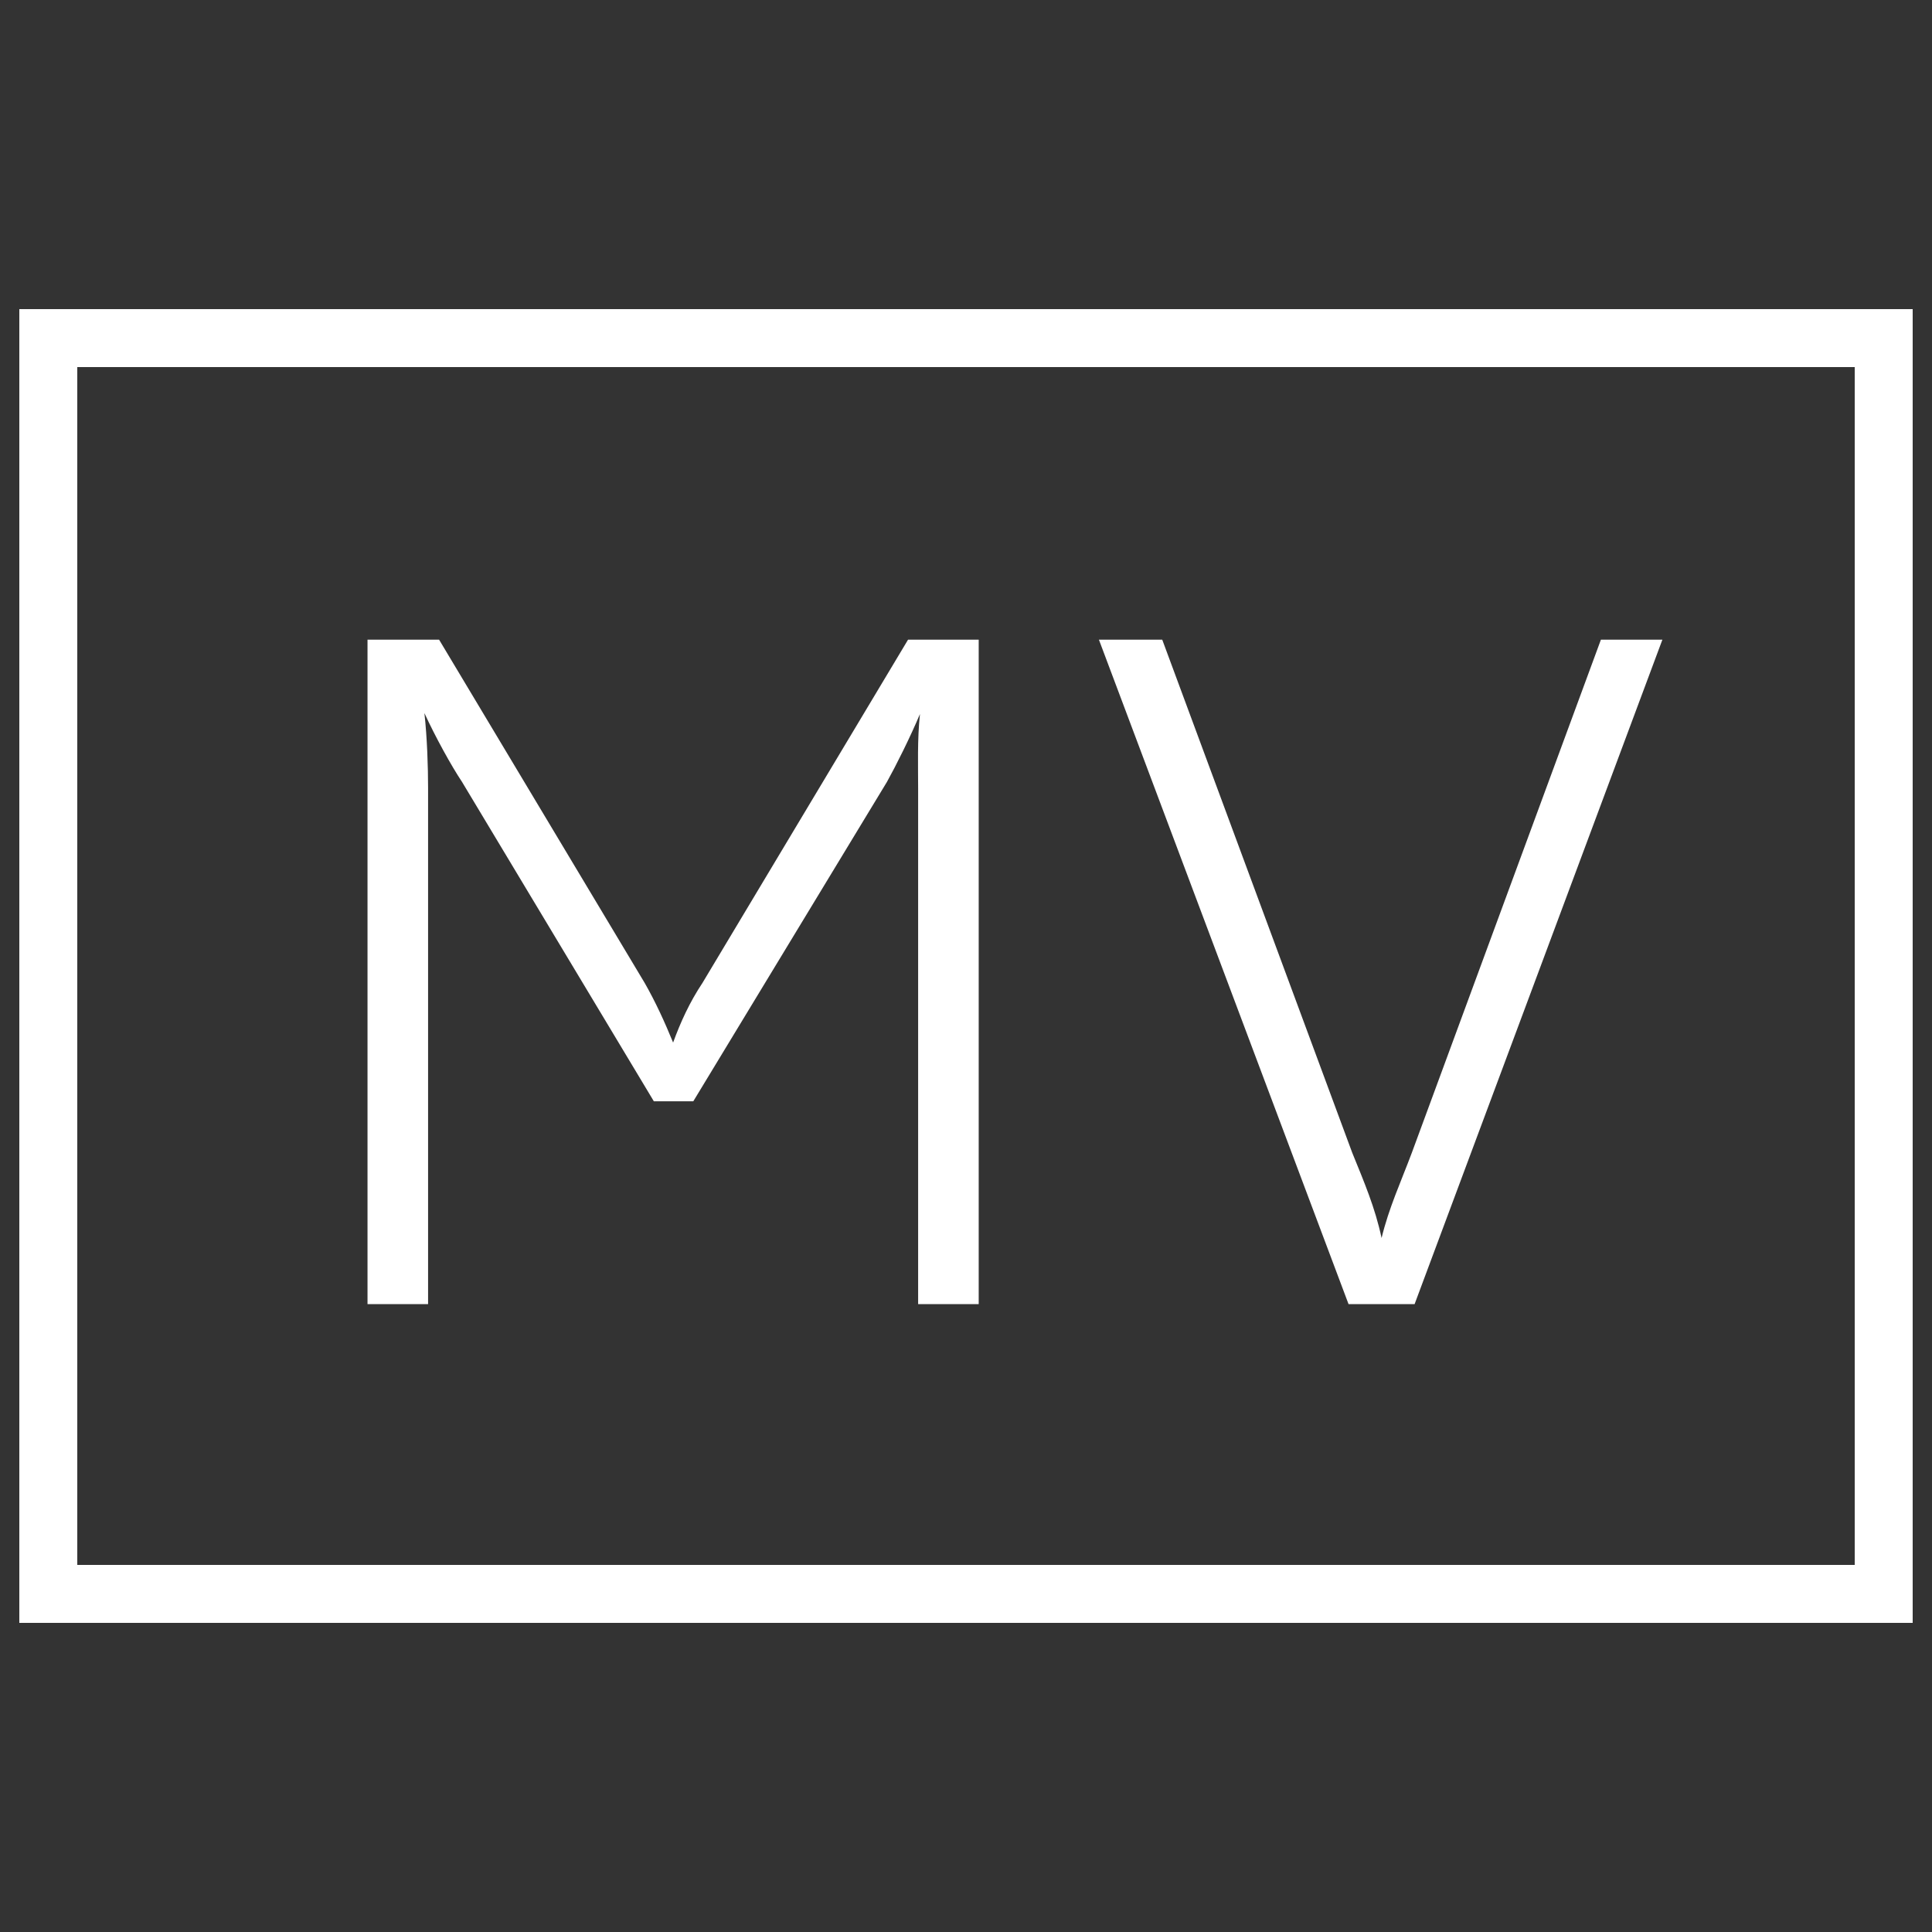 <?xml version="1.0" encoding="UTF-8"?>
<svg width="40px" height="40px" viewBox="0 0 40 40" version="1.1" xmlns="http://www.w3.org/2000/svg" xmlns:xlink="http://www.w3.org/1999/xlink">
    <rect x="0" y="0" width="40" height="40" fill="#333333" stroke="none"/>
    <title>tlkg_ktv_nps_switch_to_mv </title>
    <g id="tlkg_ktv_nps_switch_to_mv-" stroke="none" stroke-width="1" fill="none" fill-rule="evenodd">
        <path d="M39.6,6.4 L39.6,33.6 L0.4,33.6 L0.4,6.4 L39.6,6.4 Z M38.4,7.6 L1.6,7.6 L1.6,32.4 L38.4,32.4 L38.4,7.6 Z M9.091,13.244 L13.347,20.35 C13.575,20.749 13.765,21.167 13.936,21.585 C14.088,21.167 14.278,20.749 14.544,20.35 L18.8,13.244 L20.263,13.244 L20.263,27 L19.009,27 L19.009,16.322 C19.009,15.885 18.99,15.296 19.047,14.783 C18.838,15.277 18.553,15.847 18.363,16.189 L14.354,22.801 L13.537,22.801 L9.566,16.189 C9.338,15.847 9.015,15.258 8.787,14.764 C8.844,15.277 8.863,15.885 8.863,16.322 L8.863,27 L7.609,27 L7.609,13.244 L9.091,13.244 Z M24.063,13.244 L27.996,23.865 C28.243,24.473 28.471,25.005 28.604,25.632 C28.756,25.005 29.003,24.473 29.231,23.865 L33.145,13.244 L34.418,13.244 L29.288,27 L27.92,27 L22.752,13.244 L24.063,13.244 Z" id="形状结合" fill="#FFFFFF" fill-rule="nonzero"></path>
    </g>
</svg>